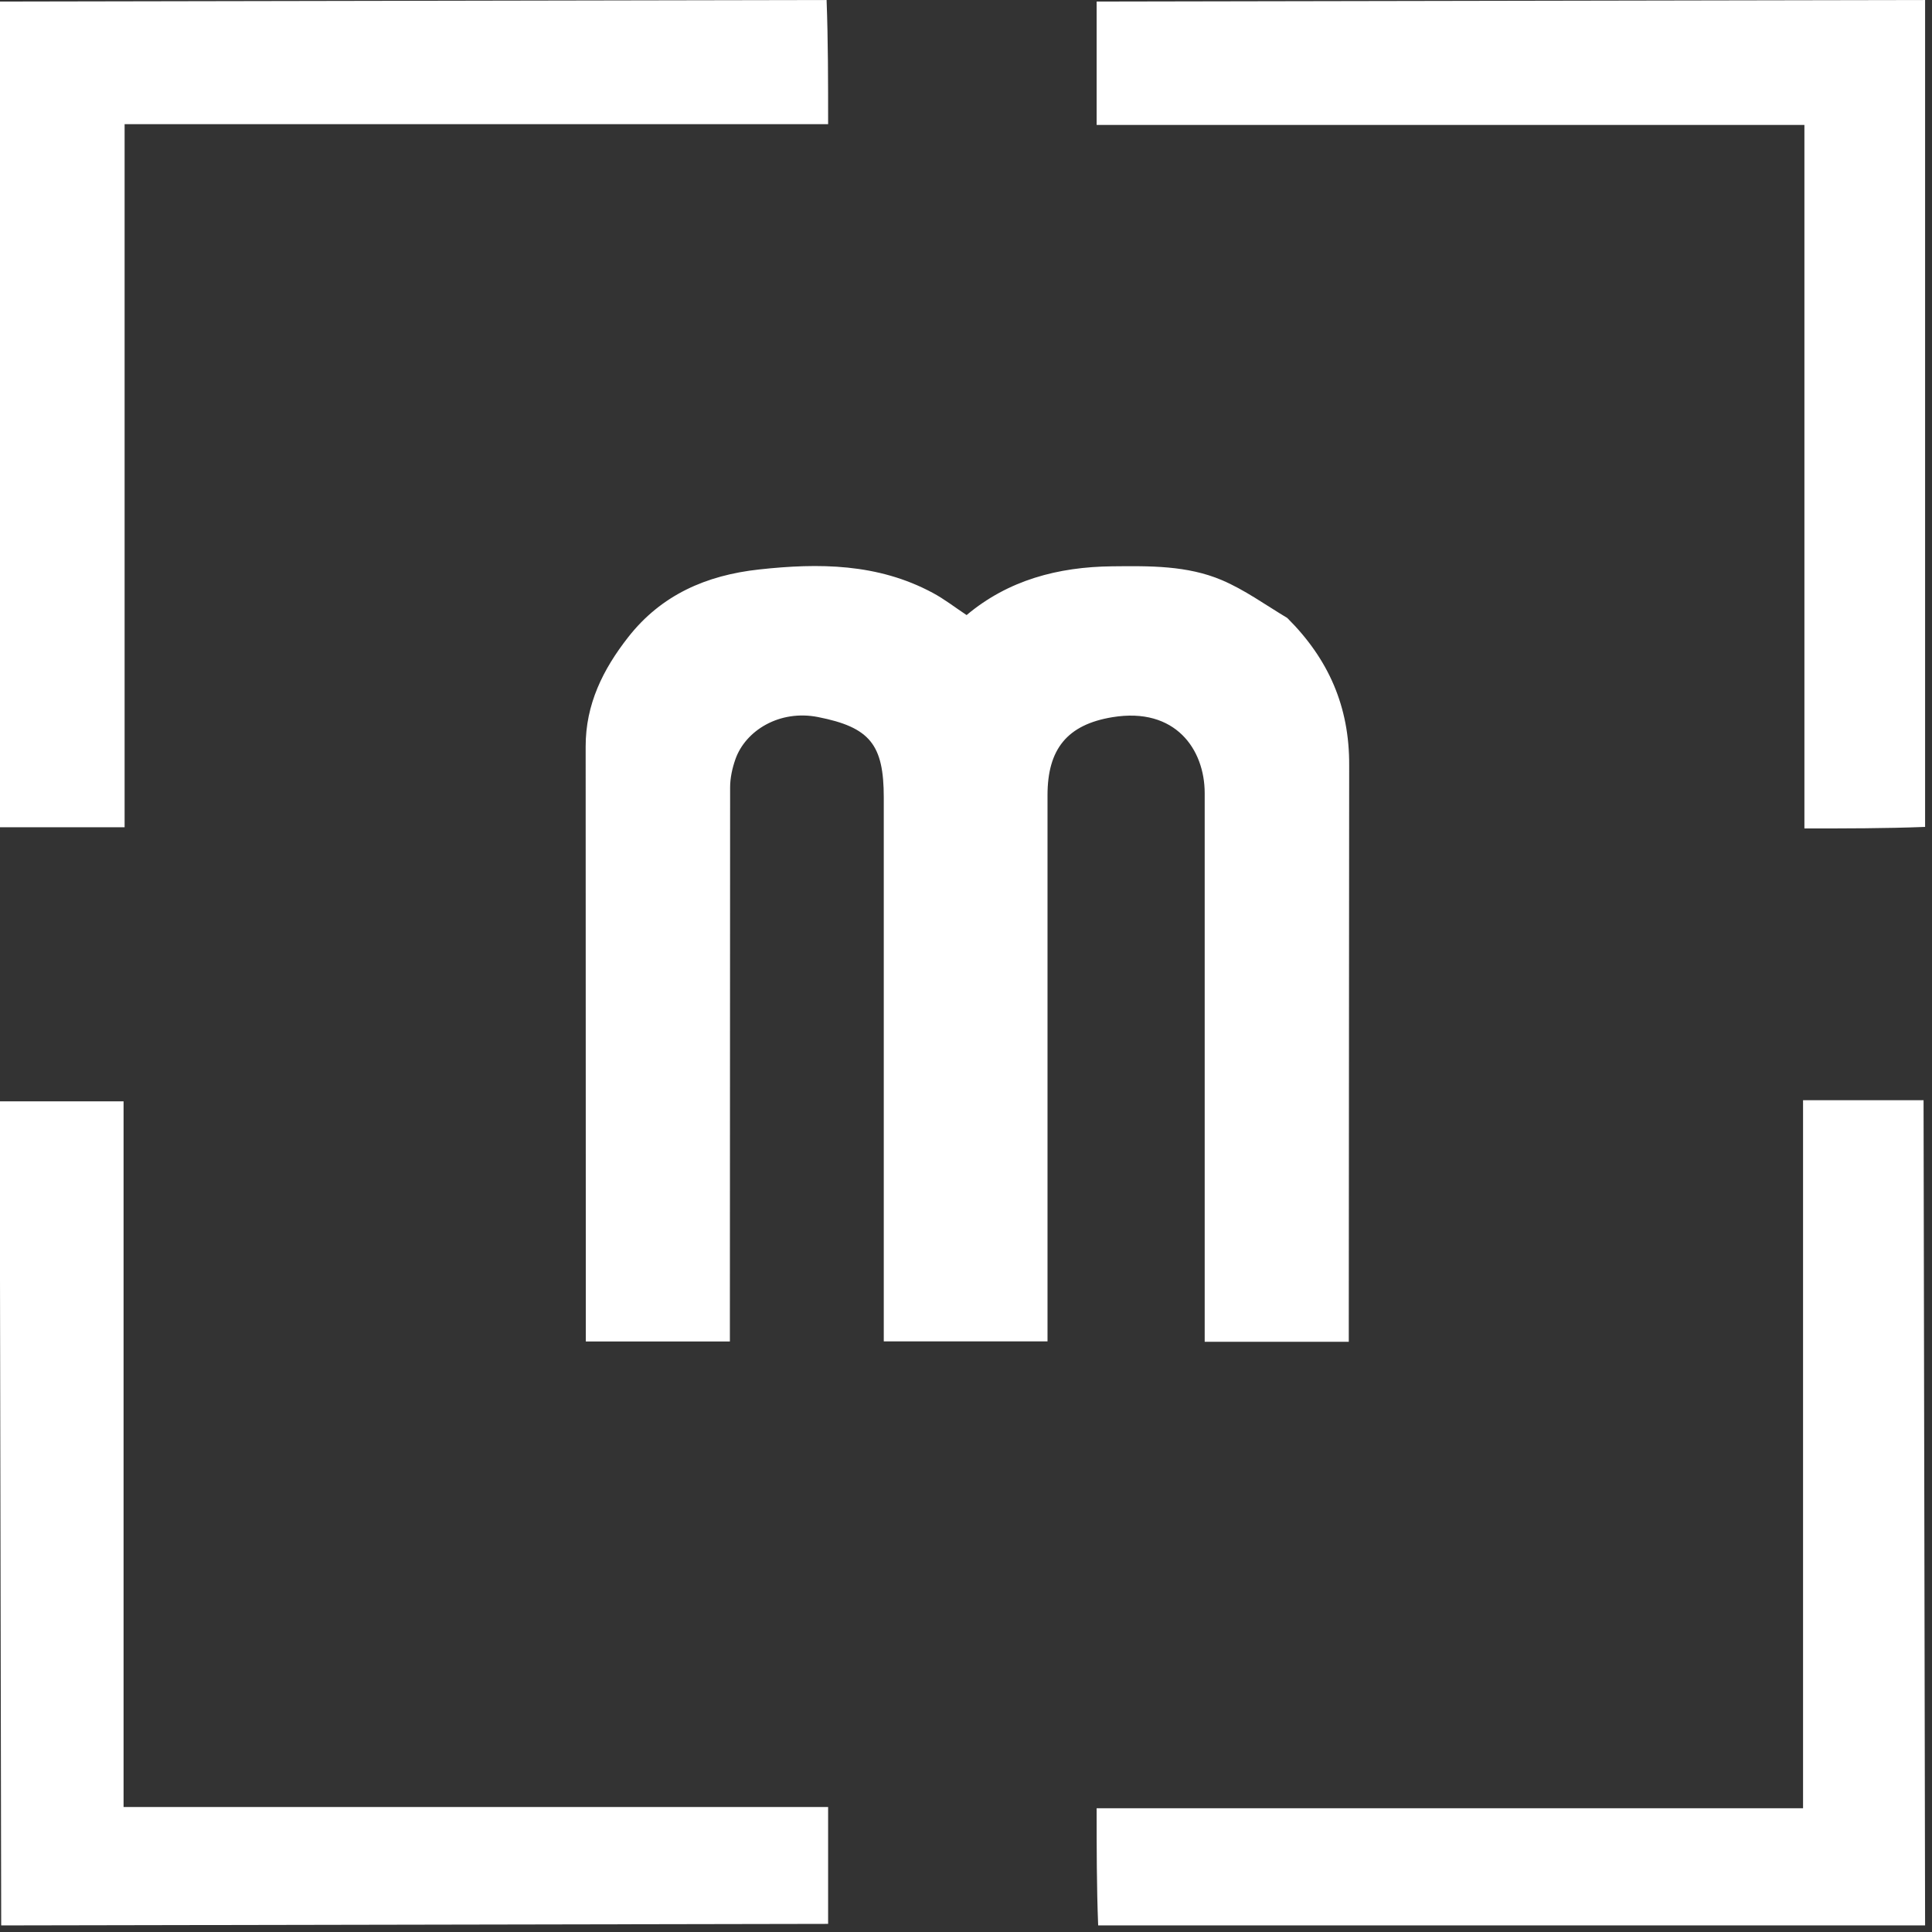 <?xml version="1.0" encoding="UTF-8" standalone="no"?>
<svg width="100%" height="100%" viewBox="0 0 191 191" version="1.1" xmlns="http://www.w3.org/2000/svg" xmlns:xlink="http://www.w3.org/1999/xlink" xml:space="preserve" xmlns:serif="http://www.serif.com/" style="fill-rule:evenodd;clip-rule:evenodd;stroke-linejoin:round;stroke-miterlimit:2;">
    <rect x="0" y="0" width="191" height="191" fill="#333333" stroke="none"/>
    <g id="Mesa-de-trabajo1" serif:id="Mesa de trabajo1" transform="matrix(1,0,0,1,-179.51,256.041)">
        <rect x="179.51" y="-256.041" width="190.373" height="190.373" style="fill:none;"/>
        <clipPath id="_clip1">
            <rect x="179.51" y="-256.041" width="190.373" height="190.373"/>
        </clipPath>
        <g clip-path="url(#_clip1)">
            <g>
                <g transform="matrix(1.269,0,0,1.269,-99.554,-256.365)">
                    <path d="M284.304,0.255C284.423,3.436 284.423,6.617 284.423,9.93L229.616,9.93L229.616,64.701L219.883,64.701L219.883,0.375L284.304,0.255Z" style="fill:white;fill-rule:nonzero;"/>
                </g>
                <g transform="matrix(1.269,0,0,1.269,-99.554,-256.365)">
                    <path d="M369.883,64.676C366.789,64.796 363.695,64.796 360.481,64.796L360.481,9.99L305.342,9.99L305.342,0.375L369.883,0.255L369.883,64.676Z" style="fill:white;fill-rule:nonzero;"/>
                </g>
                <g transform="matrix(1.269,0,0,1.269,-99.554,-256.365)">
                    <path d="M220.002,150.255L219.883,86.057L229.535,86.057L229.535,141.03L284.423,141.03L284.423,150.135L220.002,150.255Z" style="fill:white;fill-rule:nonzero;"/>
                </g>
                <g transform="matrix(1.269,0,0,1.269,-99.554,-256.365)">
                    <path d="M305.461,150.255C305.342,147.245 305.342,144.236 305.342,141.127L360.375,141.127L360.375,85.969L369.763,85.969L369.883,150.255L305.461,150.255Z" style="fill:white;fill-rule:nonzero;"/>
                </g>
                <g transform="matrix(1.269,0,0,1.269,-99.554,-256.365)">
                    <path d="M320.195,48.399C323.422,51.61 325.041,55.325 325.016,59.874L324.985,103.356L324.985,104.786L313.76,104.786L313.76,103.489L313.76,62.046C313.759,58.651 311.491,55.324 306.583,56.126C303.046,56.704 301.515,58.615 301.515,62.208L301.515,104.755L288.759,104.755L288.759,62.391C288.759,58.261 287.687,56.915 283.635,56.117C280.632,55.525 277.981,57.174 277.198,59.411C276.956,60.102 276.789,60.861 276.788,61.589L276.77,103.286L276.77,104.762L265.546,104.762L265.546,103.431L265.534,58.418C265.528,55.118 266.887,52.399 268.845,49.898C271.43,46.594 274.937,45.071 279.026,44.622C283.702,44.107 288.291,44.141 292.571,46.44C293.477,46.926 294.3,47.568 295.212,48.173C298.447,45.454 302.326,44.418 306.565,44.374C309.467,44.344 312.39,44.301 315.093,45.448C316.862,46.199 318.458,47.357 320.195,48.399L320.195,48.399Z" style="fill:white;fill-rule:nonzero;"/>
                </g>
            </g>
        </g>
    </g>
</svg>
